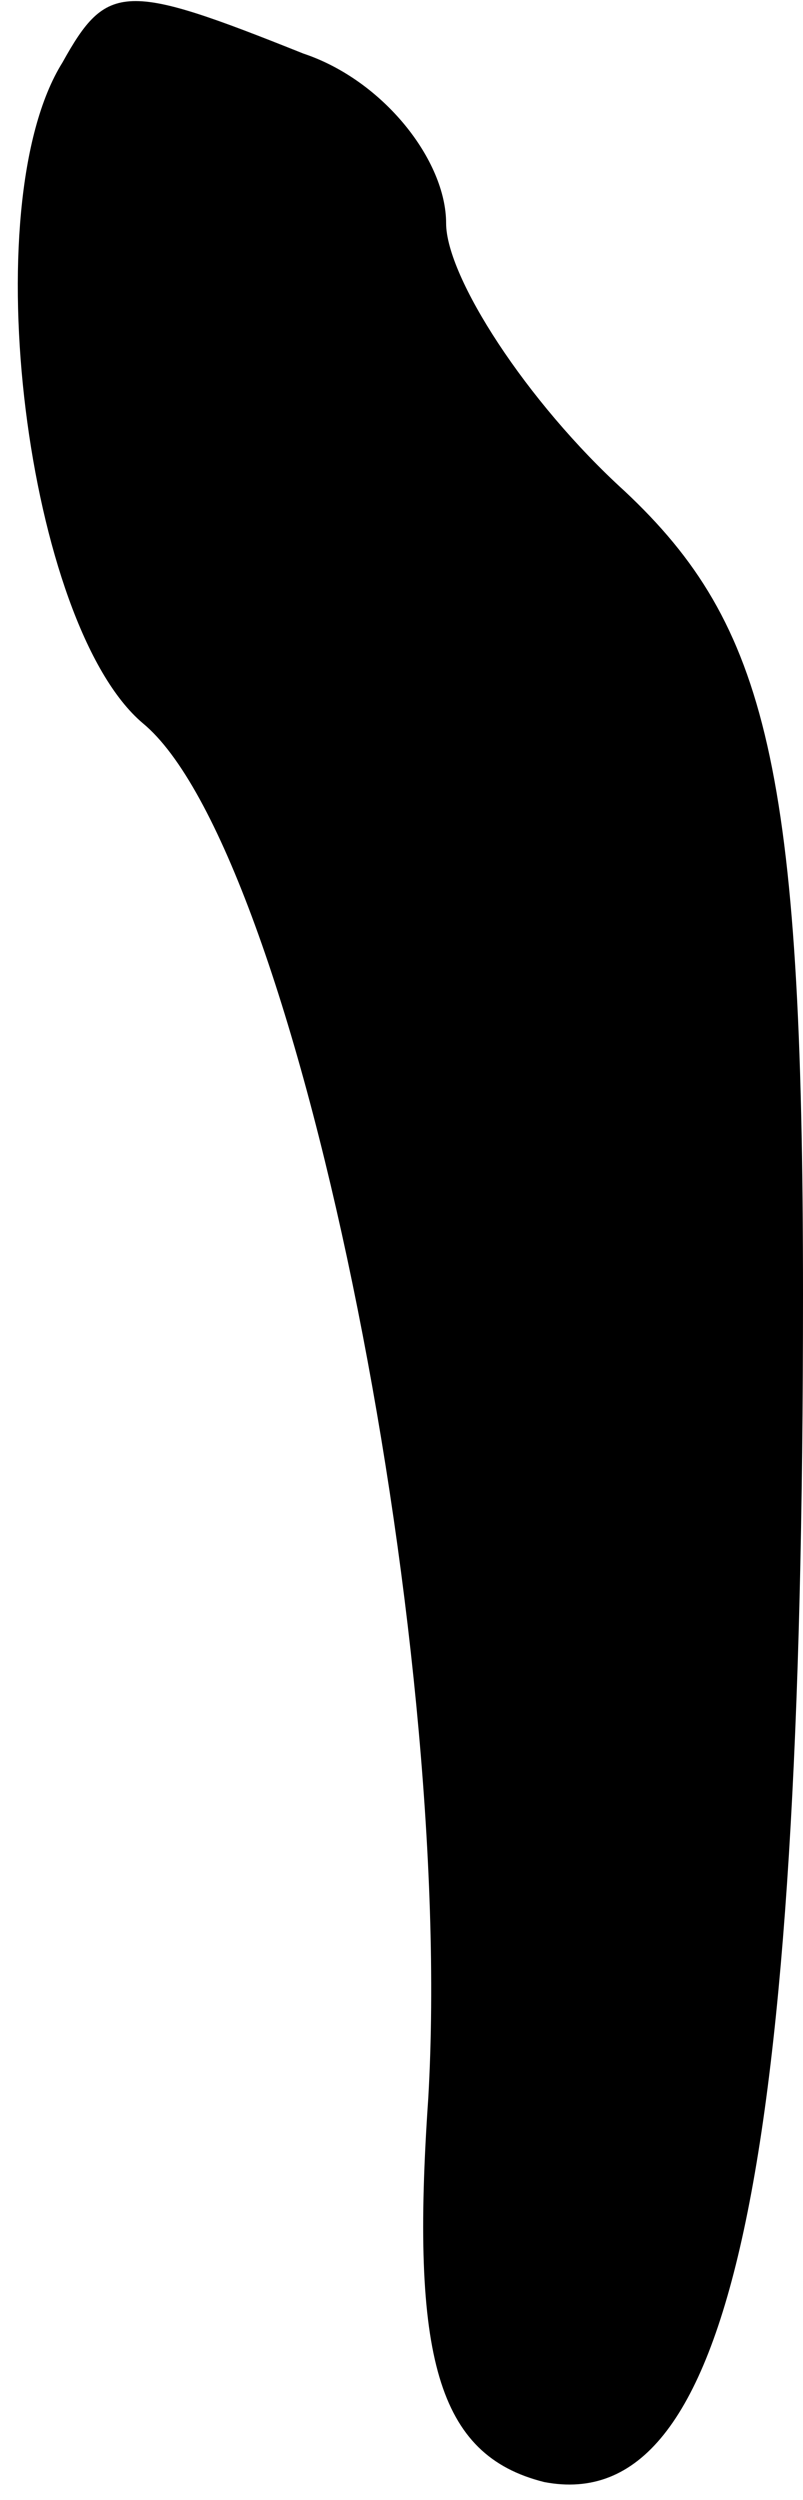 <?xml version="1.0" standalone="no"?>
<!DOCTYPE svg PUBLIC "-//W3C//DTD SVG 20010904//EN"
 "http://www.w3.org/TR/2001/REC-SVG-20010904/DTD/svg10.dtd">
<svg version="1.0" xmlns="http://www.w3.org/2000/svg"
 width="9pt" height="28pt" viewBox="0 0 9 28"
 preserveAspectRatio="xMidYMid meet">
<g transform="translate(0,28) scale(0.1,-0.1)"
fill="#000000" stroke="none">
<path fill="#000000" stroke="none" d="M7 273 c-10 -16 -4 -63 9 -74 17 -14
35 -102 32 -154 -2 -29 1 -40 13 -43 21 -4 29 35 29 133 0 59 -4 75 -20 90
-11 10 -20 24 -20 30 0 7 -7 16 -16 19 -20 8 -22 8 -27 -1z"/>
</g>
</svg>
